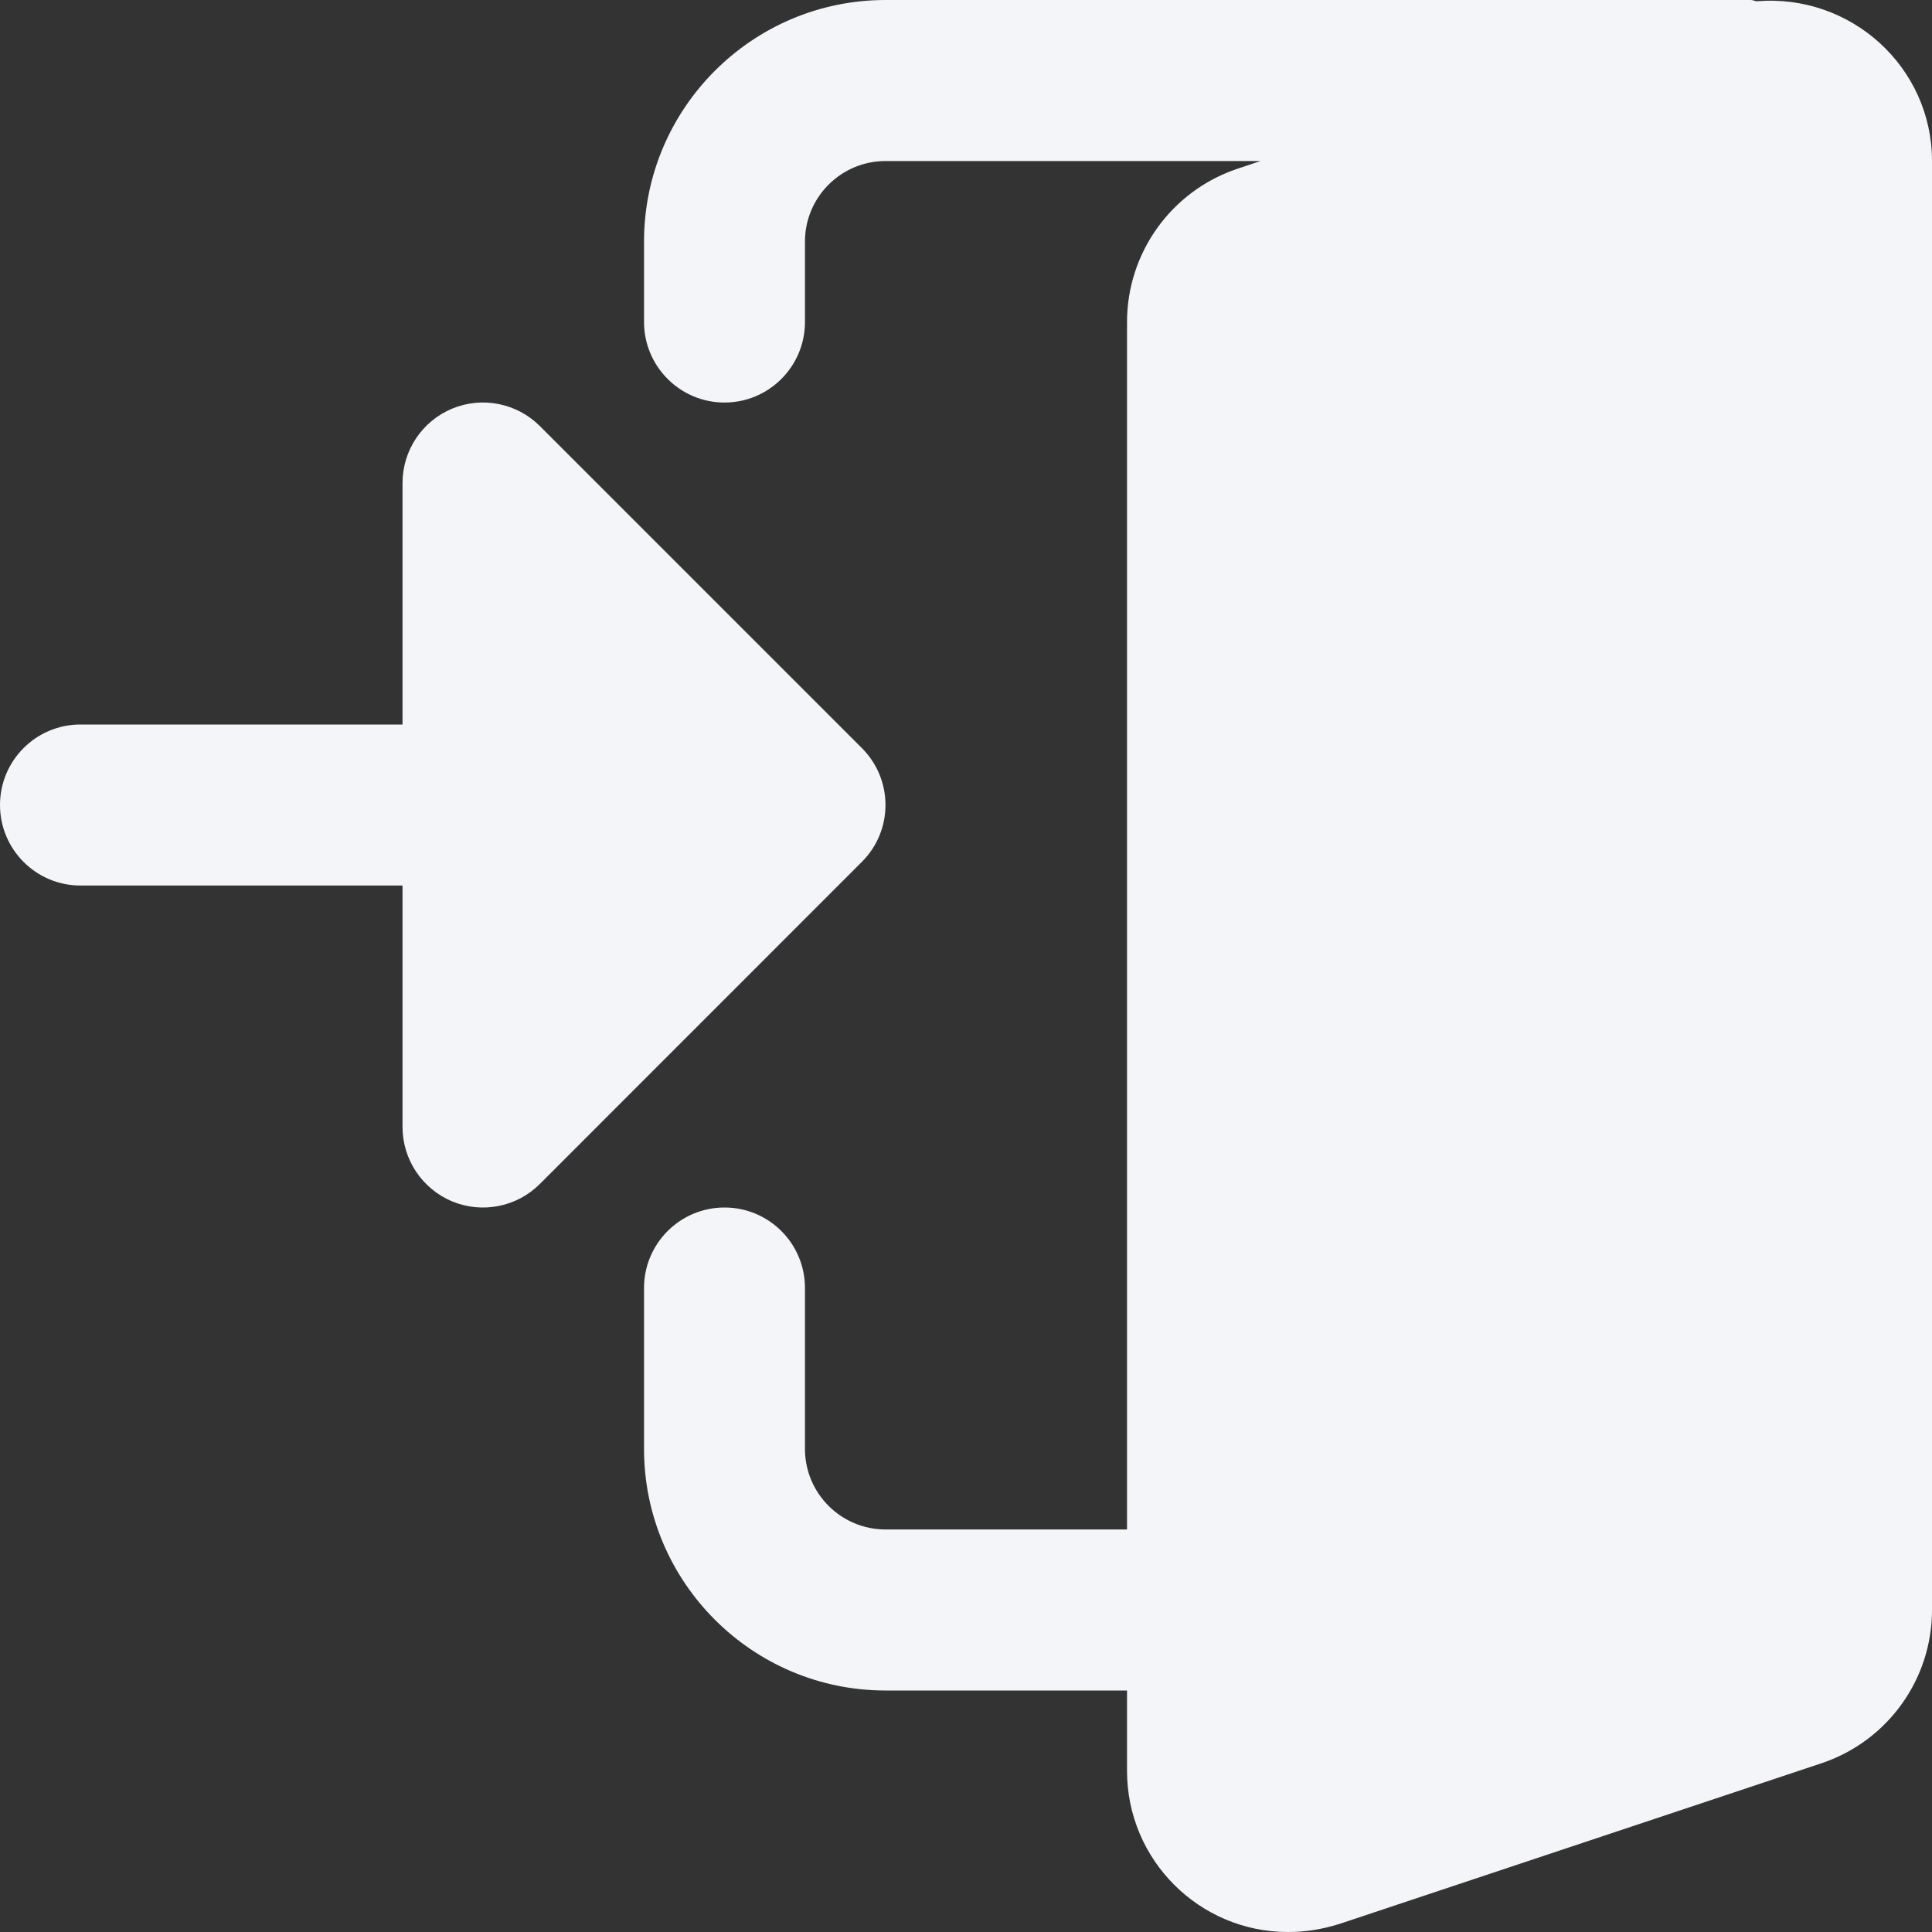 <svg width="20" height="20" viewBox="0 0 20 20" fill="none" xmlns="http://www.w3.org/2000/svg">
<rect x="0" y="0" width="20" height="20" fill="#333333" stroke="none"/>
<g clip-path="url(#clip0)">
<path d="M18.185 0.013C18.164 0.011 18.147 0 18.125 0H9.167C7.788 0 6.667 1.122 6.667 2.5V3.333C6.667 3.793 7.04 4.167 7.5 4.167C7.96 4.167 8.333 3.793 8.333 3.333V2.5C8.333 2.041 8.707 1.667 9.167 1.667H13.049L12.795 1.752C12.12 1.985 11.667 2.621 11.667 3.333V15.833H9.167C8.707 15.833 8.333 15.459 8.333 15V13.333C8.333 12.873 7.96 12.5 7.5 12.5C7.04 12.5 6.667 12.873 6.667 13.333V15C6.667 16.378 7.788 17.5 9.167 17.5H11.667V18.333C11.667 19.253 12.414 20 13.333 20C13.512 20 13.681 19.974 13.864 19.917L18.871 18.248C19.547 18.015 20 17.379 20 16.667V1.667C20 0.695 19.163 -0.067 18.185 0.013Z" fill="#F3F5F8"/>
<path d="M8.922 7.744L5.589 4.411C5.351 4.173 4.993 4.101 4.681 4.23C4.37 4.359 4.167 4.663 4.167 5V7.5H0.833C0.373 7.5 0 7.873 0 8.333C0 8.793 0.373 9.167 0.833 9.167H4.167V11.667C4.167 12.003 4.37 12.307 4.681 12.437C4.993 12.566 5.351 12.494 5.589 12.256L8.922 8.922C9.248 8.597 9.248 8.07 8.922 7.744Z" fill="#F3F5F8"/>
</g>
<defs>
<clipPath id="clip0">
<rect width="20" height="20" fill="white"/>
</clipPath>
</defs>
</svg>
